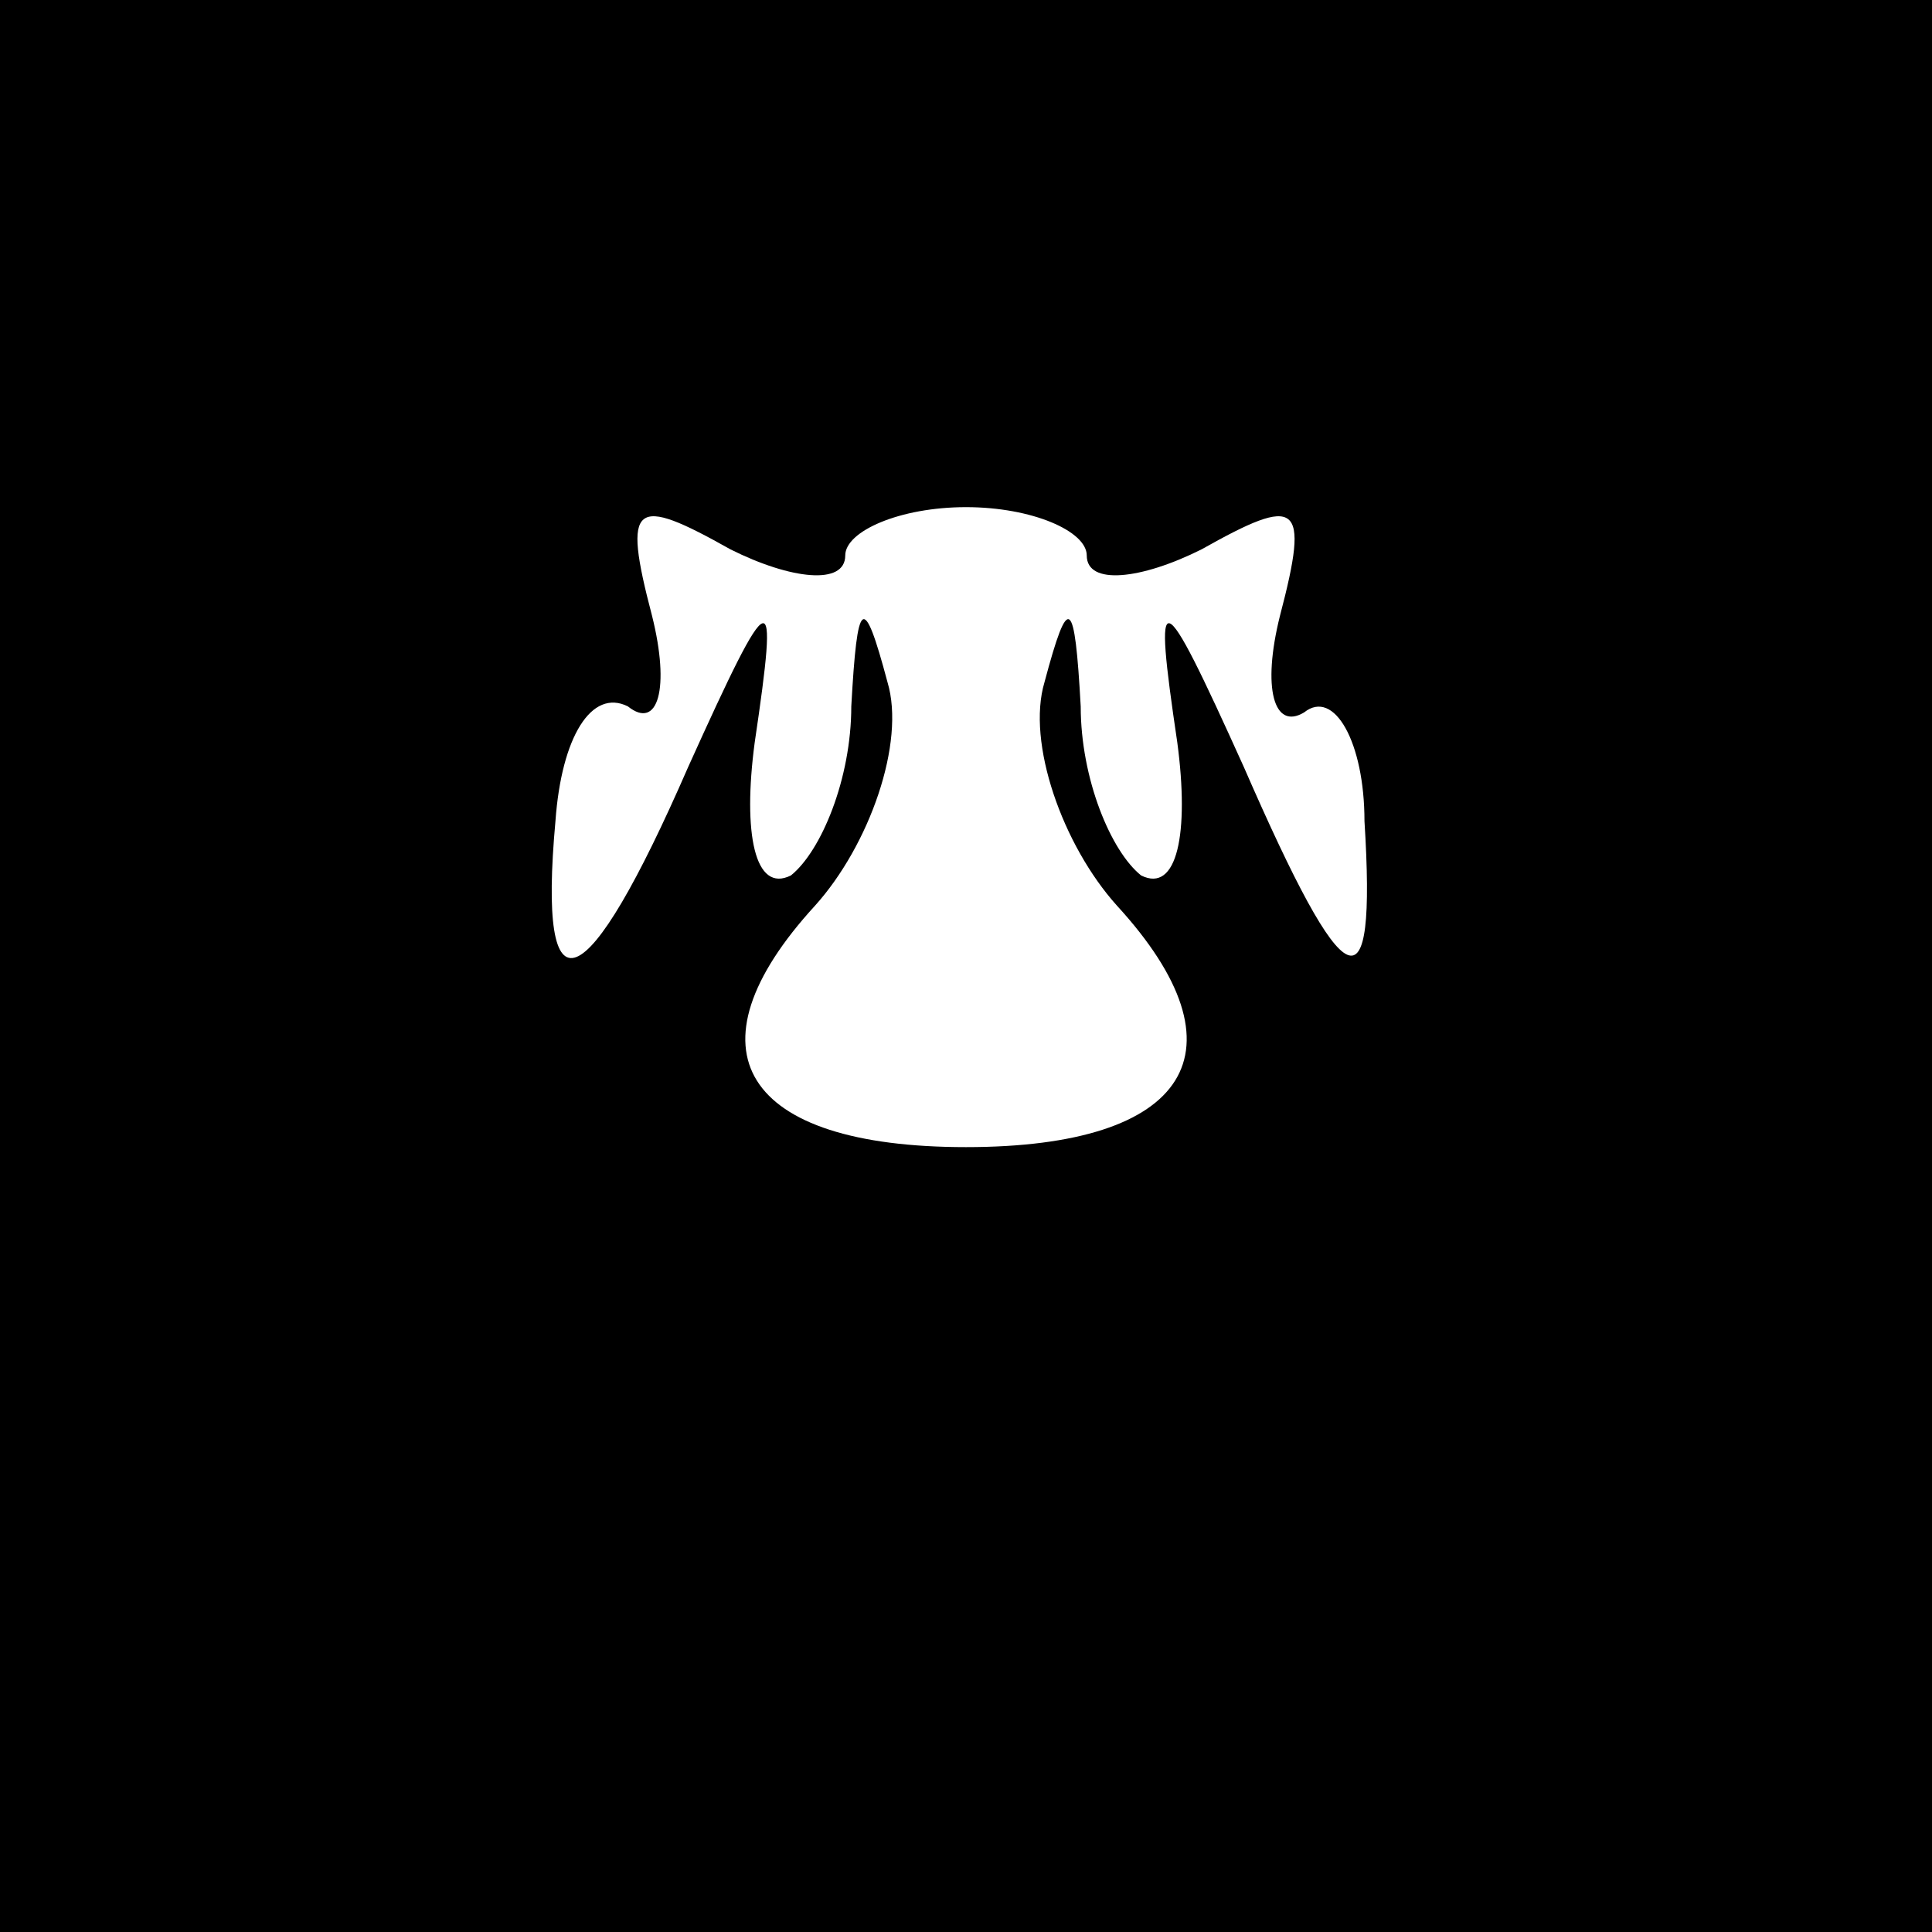 <?xml version="1.0" standalone="no"?>
<!DOCTYPE svg PUBLIC "-//W3C//DTD SVG 20010904//EN"
 "http://www.w3.org/TR/2001/REC-SVG-20010904/DTD/svg10.dtd">
<svg version="1.0" xmlns="http://www.w3.org/2000/svg"
 width="32pt" height="32pt" viewBox="0 0 32 32"
 preserveAspectRatio="xMidYMid meet">
<rect x="0" y="0" width="32" height="32" fill="#808080" stroke="none"/>
<g transform="translate(0,32) scale(0.1,-0.1)"
fill="#000000" stroke="none">
<path fill="#000000" stroke="none" d="M0 160 l0 -160 160 0 160 0 0 160 0
160 -160 0 -160 0 0 -160z"/>
<path fill="#ffffff" stroke="none" d="M140 228 c0 4 9 8 20 8 11 0 20 -4 20
-8 0 -5 9 -4 19 1 16 9 18 8 13 -11 -3 -12 -1 -19 4 -16 5 4 10 -5 10 -18 2
-32 -3 -30 -20 9 -14 31 -15 31 -11 4 2 -15 0 -25 -6 -22 -5 4 -10 16 -10 28
-1 18 -2 19 -6 4 -3 -10 3 -27 12 -37 22 -24 12 -40 -25 -40 -37 0 -47 16 -25
40 9 10 15 27 12 37 -4 15 -5 14 -6 -4 0 -12 -5 -24 -10 -28 -6 -3 -8 7 -6 22
4 27 3 27 -11 -4 -17 -39 -25 -42 -22 -9 1 14 6 22 12 19 5 -4 7 3 4 15 -5 19
-3 20 13 11 10 -5 19 -6 19 -1z"/>
</g>
</svg>

